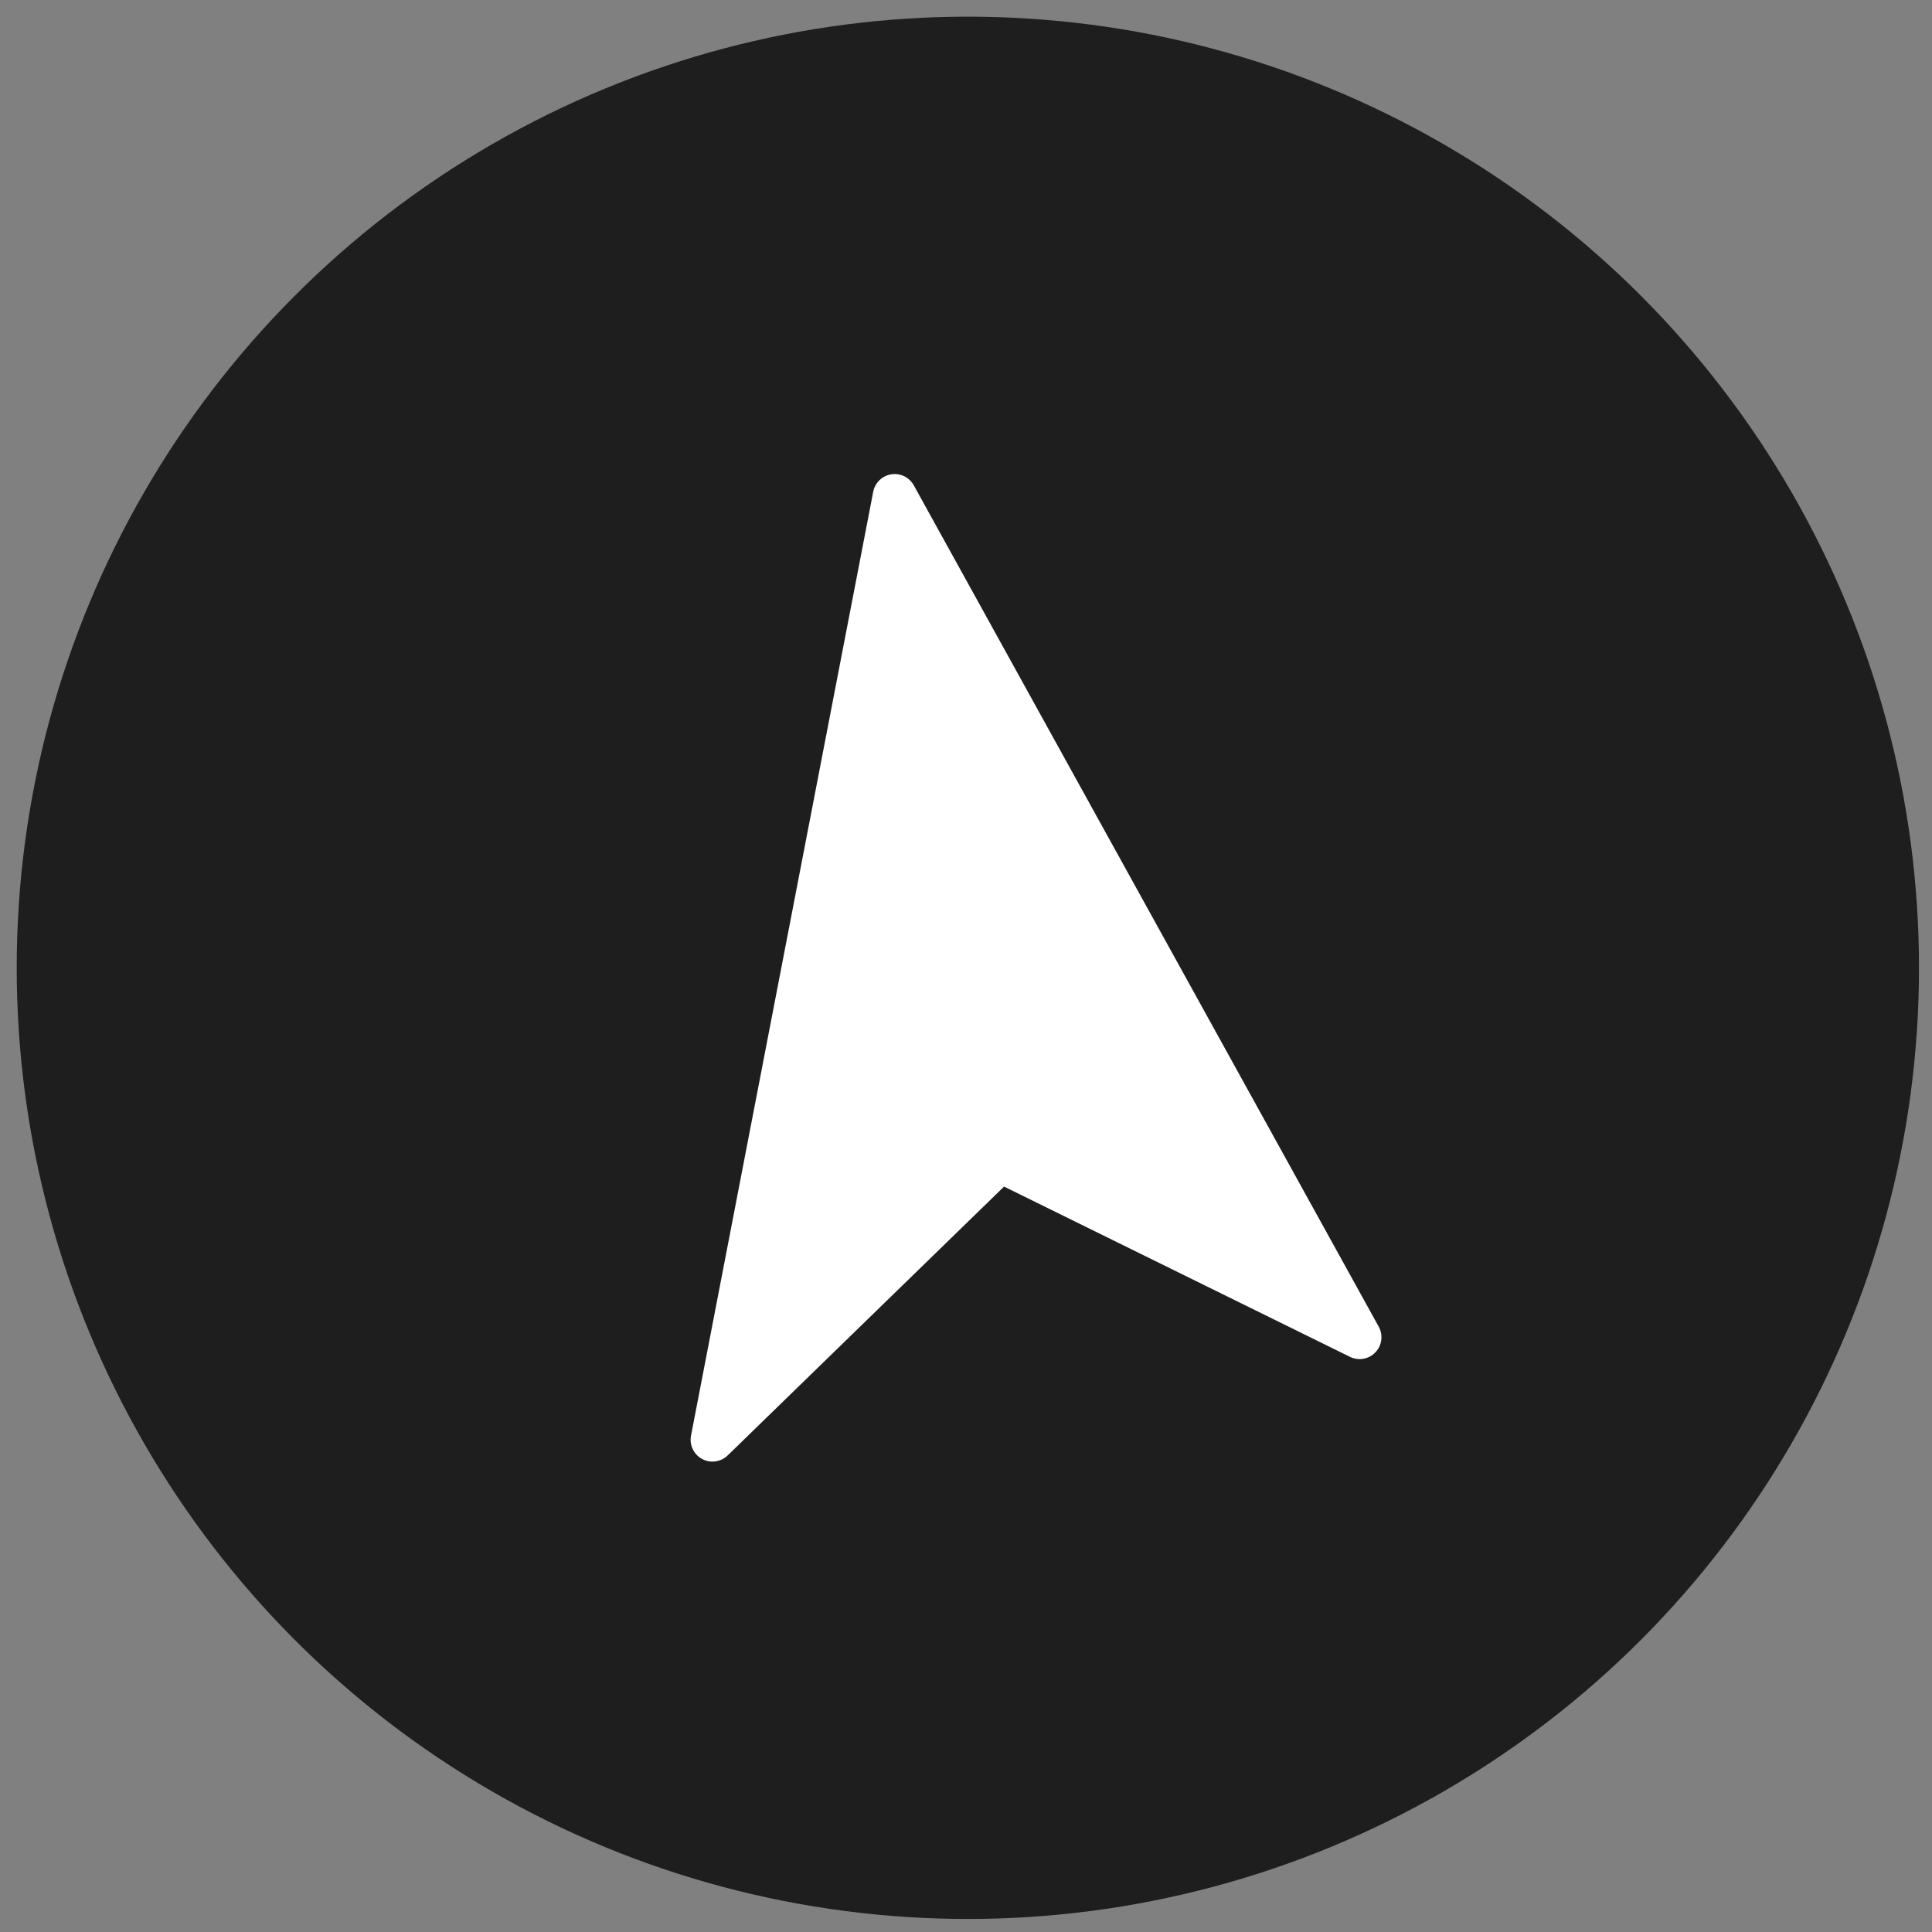 <?xml version="1.0" encoding="utf-8"?>
<!-- Generator: Adobe Illustrator 16.0.0, SVG Export Plug-In . SVG Version: 6.00 Build 0)  -->
<!DOCTYPE svg PUBLIC "-//W3C//DTD SVG 1.1//EN" "http://www.w3.org/Graphics/SVG/1.1/DTD/svg11.dtd">
<svg version="1.1" id="Layer_1" xmlns="http://www.w3.org/2000/svg" xmlns:xlink="http://www.w3.org/1999/xlink" x="0px" y="0px"
	 width="520px" height="520px" viewBox="0 0 520 520" enable-background="new 0 0 520 520" xml:space="preserve">
<rect x="0" y="0" width="520" height="520" fill="#808080" stroke="none"/>
<g>
	<g>
		<circle fill="#1E1E1E" cx="260.499" cy="260.49" r="256.001"/>
	</g>
	<path fill="#FFFFFF" d="M371.087,357.08L245.946,130.626c-1.199-2.166-3.623-3.35-6.066-2.963
		c-2.441,0.387-4.383,2.263-4.852,4.692l-49.039,254.041c-0.486,2.521,0.721,5.066,2.98,6.287s5.051,0.832,6.891-0.959
		l74.383-72.354l93.104,45.826c1.115,0.551,2.344,0.719,3.514,0.533c1.244-0.197,2.422-0.793,3.334-1.75
		C371.966,362.121,372.33,359.328,371.087,357.08z"/>
</g>
</svg>
